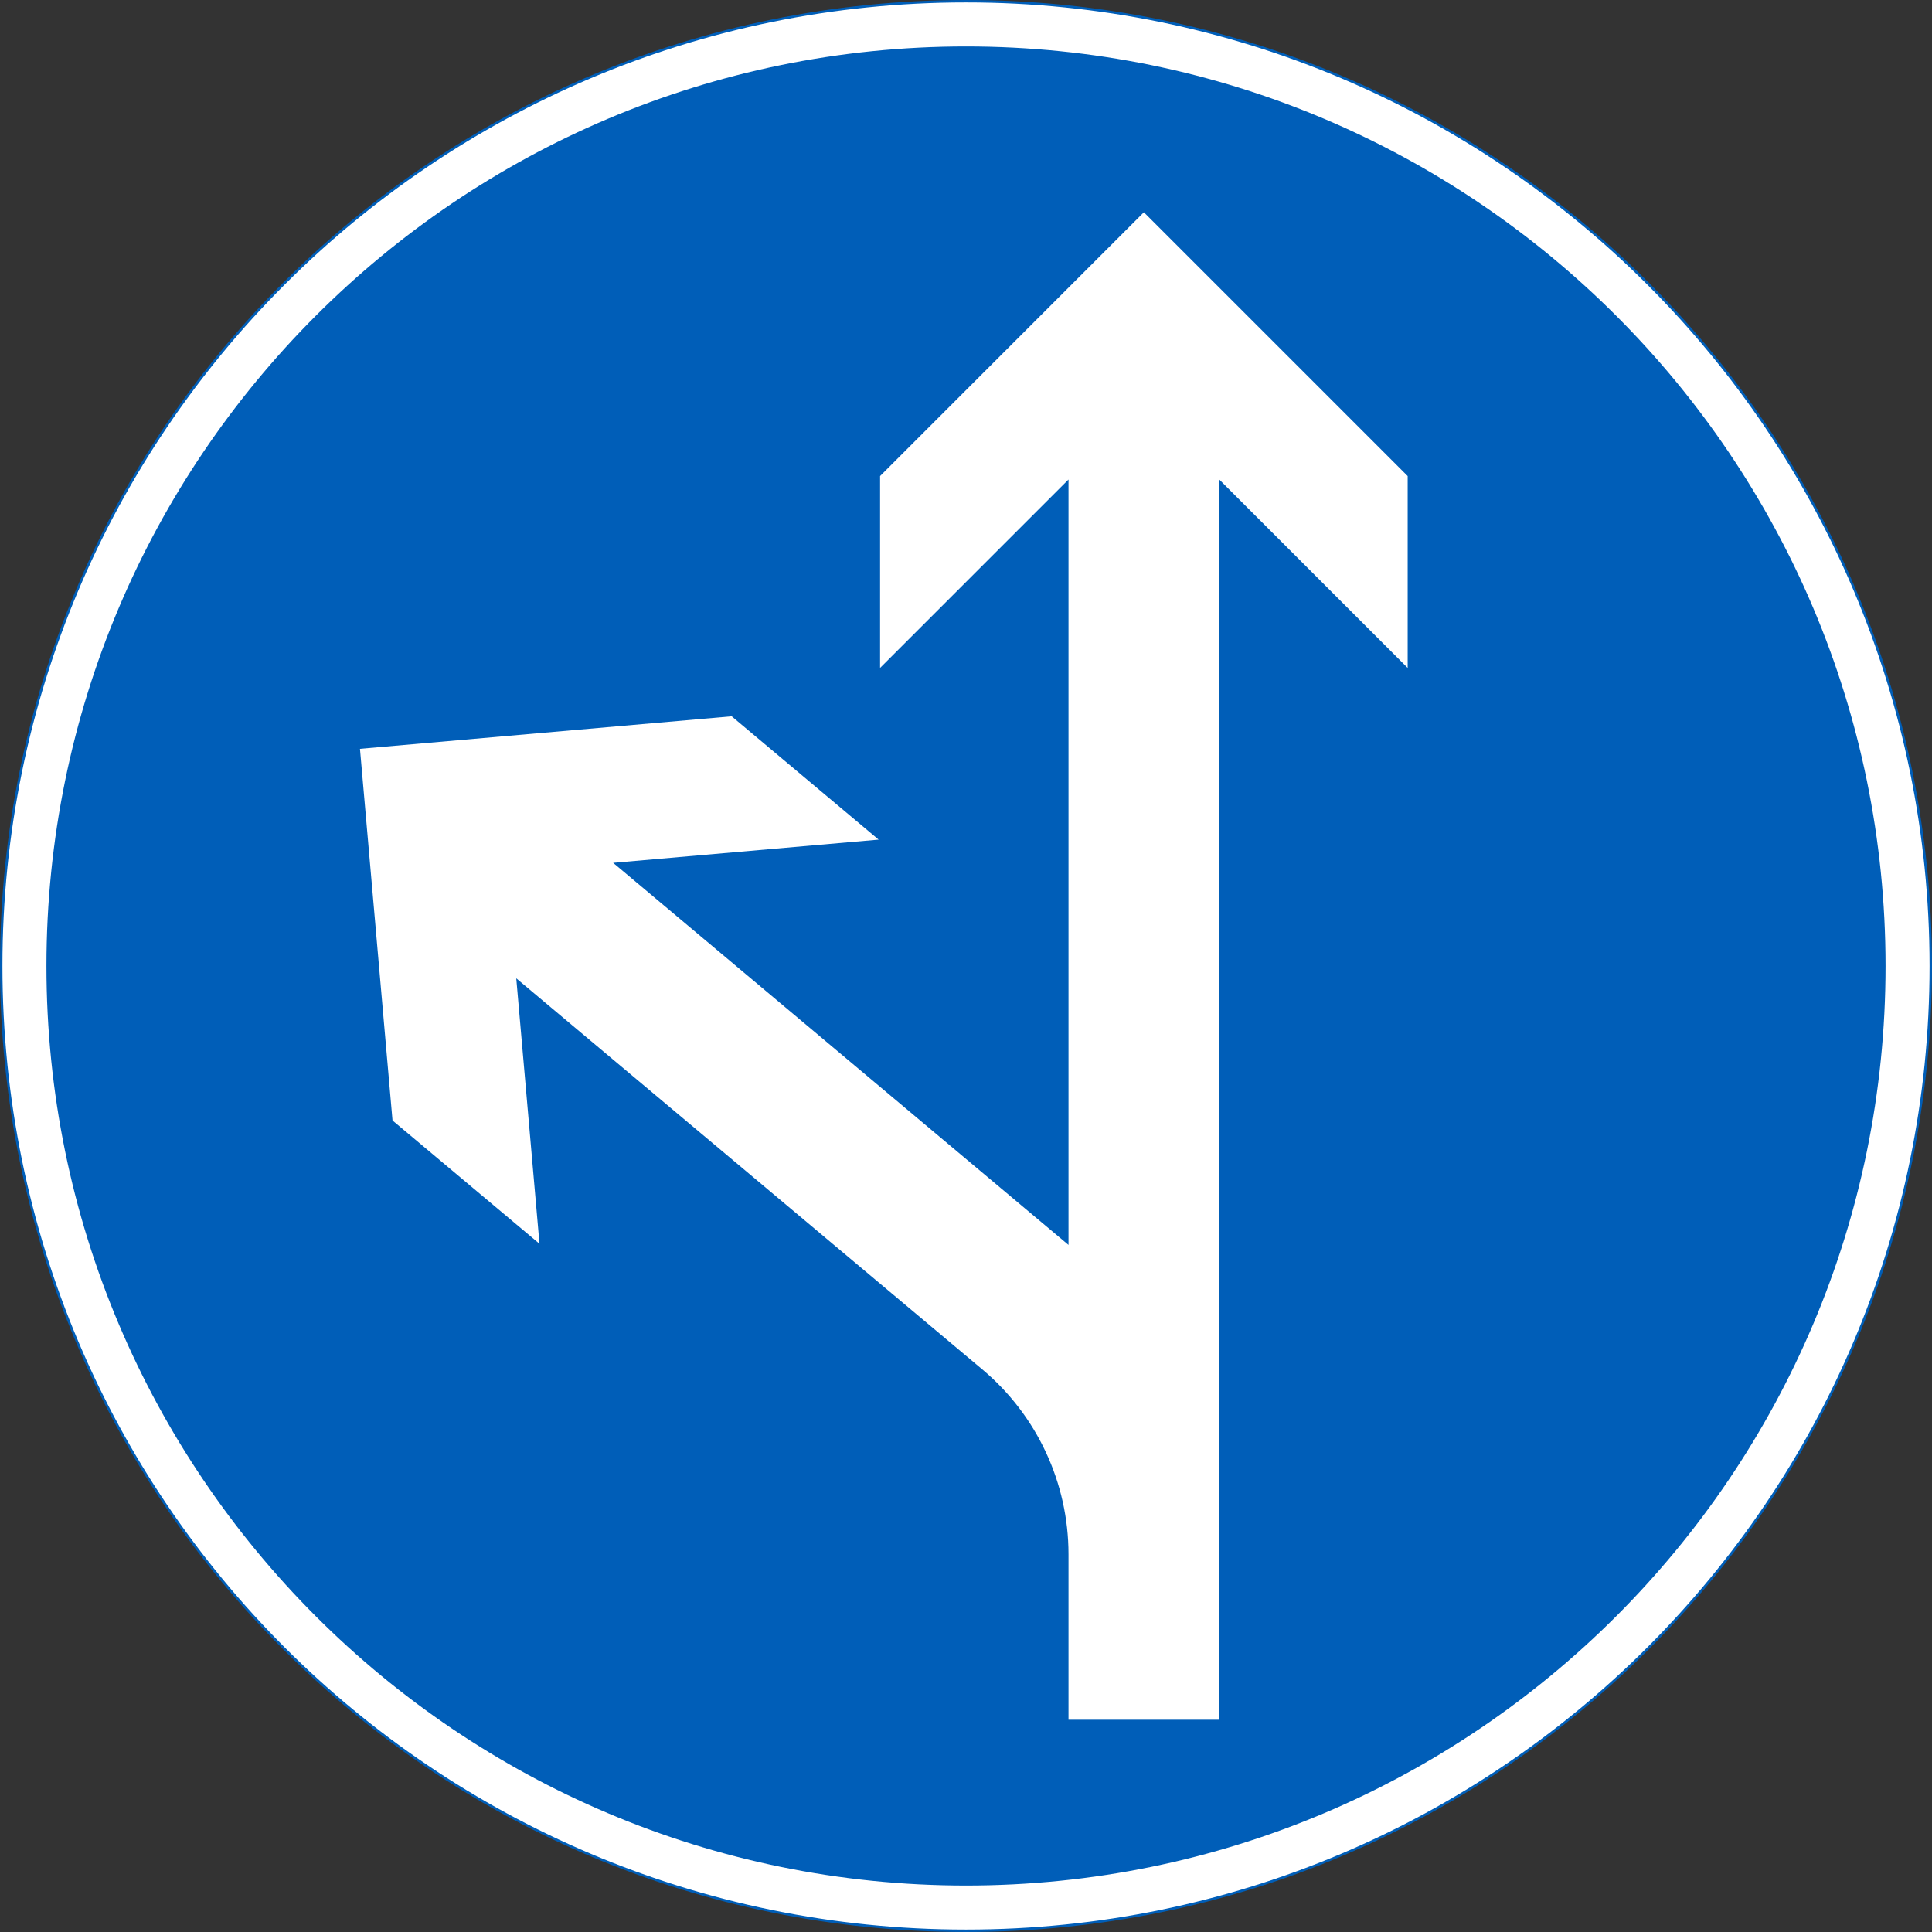 <?xml version="1.0" encoding="UTF-8" standalone="no"?>
<!-- Generator: Adobe Illustrator 16.0.0, SVG Export Plug-In . SVG Version: 6.00 Build 0)  -->

<svg
   xmlns:dc="http://purl.org/dc/elements/1.1/"
   xmlns:cc="http://creativecommons.org/ns#"
   xmlns:rdf="http://www.w3.org/1999/02/22-rdf-syntax-ns#"
   xmlns:svg="http://www.w3.org/2000/svg"
   xmlns="http://www.w3.org/2000/svg"
   xmlns:sodipodi="http://sodipodi.sourceforge.net/DTD/sodipodi-0.dtd"
   xmlns:inkscape="http://www.inkscape.org/namespaces/inkscape"
   version="1.1"
   id="Layer_1"
   x="0px"
   y="0px"
   width="397.353"
   height="397.351"
   viewBox="0 0 397.353 397.351"
   xml:space="preserve"
   sodipodi:docname="D1.7_2.svg"
   inkscape:version="0.92.5 (2060ec1f9f, 2020-04-08)"><rect x="0" y="0" width="397.353" height="397.351" fill="#333333" stroke="none"/><defs
   id="defs238" /><sodipodi:namedview
   pagecolor="#ffffff"
   bordercolor="#666666"
   borderopacity="1"
   objecttolerance="10"
   gridtolerance="10"
   guidetolerance="10"
   inkscape:pageopacity="0"
   inkscape:pageshadow="2"
   inkscape:window-width="640"
   inkscape:window-height="480"
   id="namedview236"
   showgrid="false"
   inkscape:zoom="0.55503813"
   inkscape:cx="198.6765"
   inkscape:cy="198.67599"
   inkscape:window-x="0"
   inkscape:window-y="0"
   inkscape:window-maximized="0"
   inkscape:current-layer="Layer_1" />
<g
   id="CIRCLE"
   transform="translate(-13.922,-13.923)">
	<path
   style="fill:#ffffff;stroke:#005eb8;stroke-width:0.5;stroke-miterlimit:10"
   d="m 411.025,212.601 c 0,-109.588 -88.84,-198.428 -198.428,-198.428 -109.588,0 -198.425,88.84 -198.425,198.428 0,109.583 88.837,198.423 198.425,198.423 109.588,0 198.428,-88.84 198.428,-198.423 z"
   id="path226"
   inkscape:connector-curvature="0" />
</g>
<g
   id="CIRCLE_1_"
   transform="translate(-13.922,-13.923)">
	<path
   style="fill:#005eb8"
   d="m 401.723,212.601 c 0,-104.45 -84.676,-189.126 -189.126,-189.126 -104.45,0 -189.124,84.676 -189.124,189.126 0,104.449 84.674,189.121 189.124,189.121 104.45,0 189.126,-84.672 189.126,-189.121 z"
   id="path229"
   inkscape:connector-curvature="0" />
</g>
<g
   id="LWPOLYLINE_3_"
   transform="translate(-13.922,-13.923)">
	<path
   style="fill:#ffffff"
   d="m 215.957,295.571 c 11.233,9.425 17.722,23.338 17.722,38.004 v 34.041 h 31.007 V 112.544 l 38.752,38.752 v -39.461 l -54.26,-54.255 -54.25,54.255 v 39.461 l 38.751,-38.752 v 157.423 l -93.652,-78.586 54.602,-4.774 -30.229,-25.364 -76.444,6.689 6.694,76.436 30.229,25.364 -4.779,-54.598 95.857,80.437"
   id="path232"
   inkscape:connector-curvature="0" />
</g>
</svg>